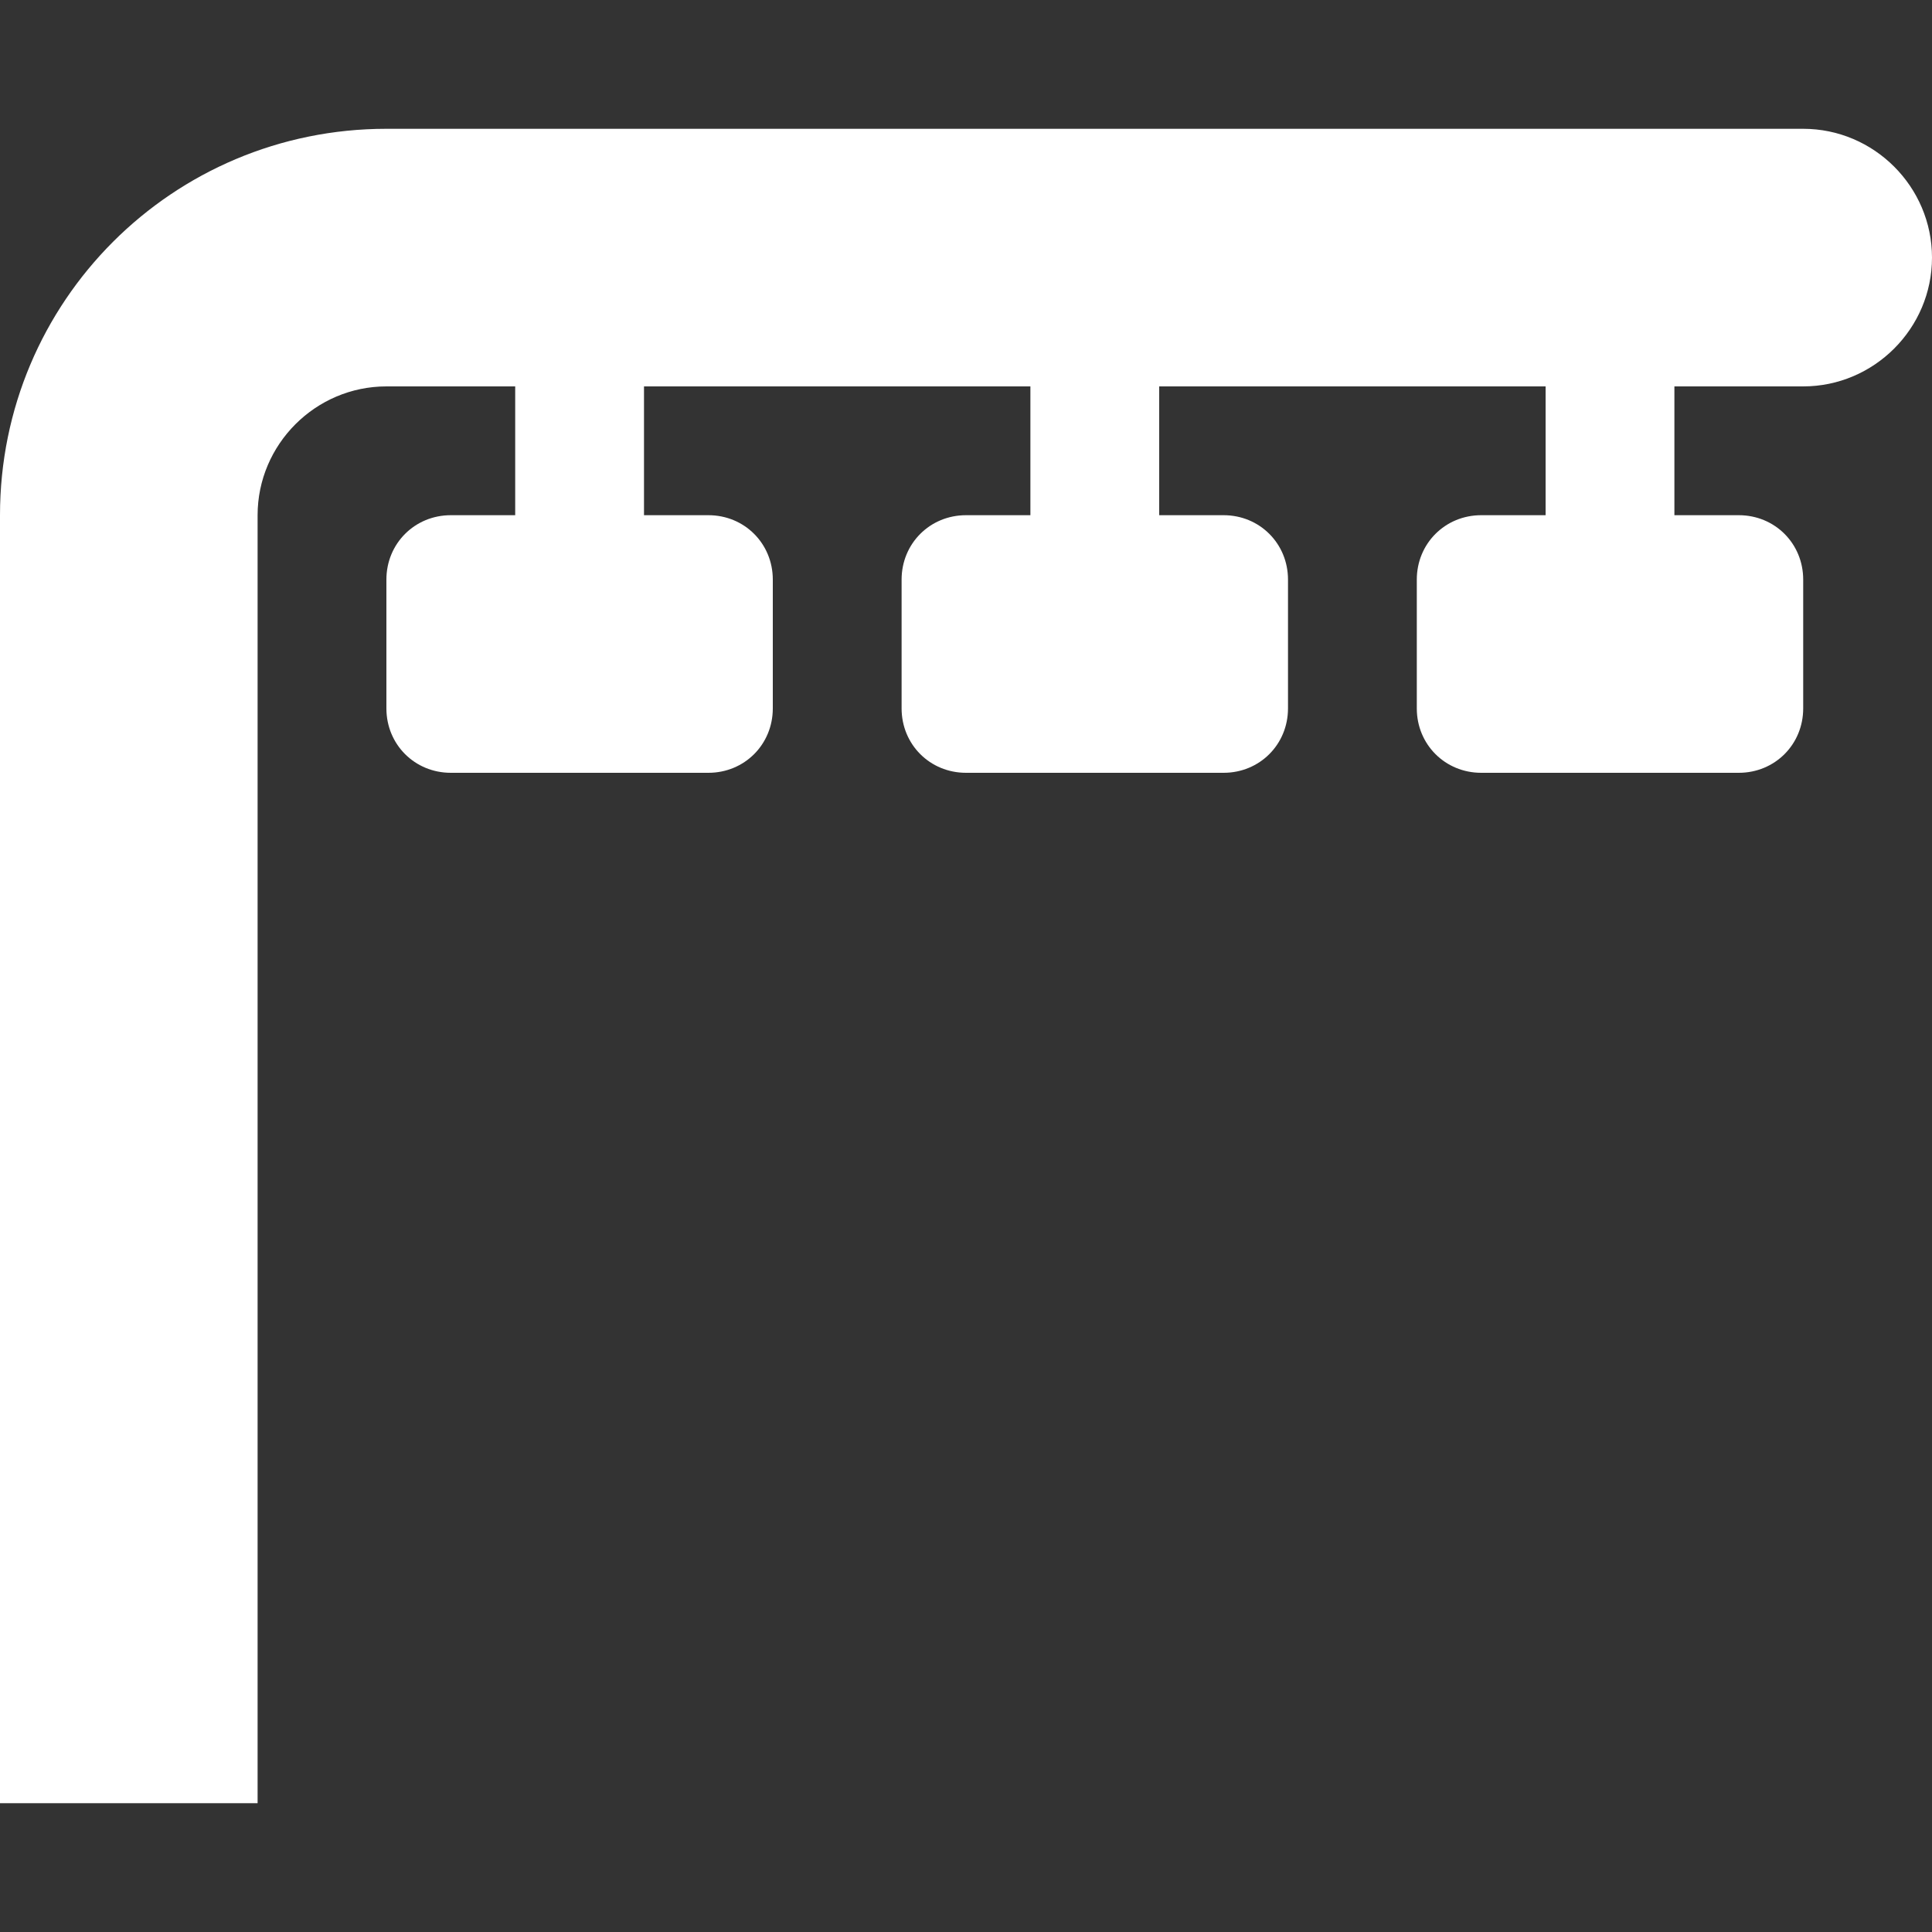 <svg version="1.1" xmlns="http://www.w3.org/2000/svg" xlink="http://www.w3.org/1999/xlink" x="0px" y="0px" width="15px" height="15px" viewBox="0 0 15 15" style="enable-background:new 0 0 15 15;" space="preserve">
    <rect x="0" y="0" width="15" height="15" fill="#333333" stroke="none"/>
    <path d="M14,3L13,3L13,4L13.5,4C13.78,4,14,4.22,14,4.5L14,5.5C14,5.78,13.78,6,13.5,6L11.5,6C11.22,6,11,5.78,11,5.5L11,4.5C11,4.22,11.22,4,11.5,4L12,4L12,3L9,3L9,4L9.5,4C9.78,4,10,4.22,10,4.5L10,5.5C10,5.78,9.78,6,9.5,6L7.5,6C7.22,6,7,5.78,7,5.5L7,4.5C7,4.22,7.22,4,7.5,4L8,4L8,3L5,3L5,4L5.5,4C5.78,4,6,4.22,6,4.5L6,5.5C6,5.78,5.78,6,5.5,6L3.5,6C3.22,6,3,5.78,3,5.5L3,4.5C3,4.22,3.22,4,3.5,4L4,4L4,3L3,3C2.45,3,2,3.45,2,4L2,14L0,14L0,4C0,2.34,1.34,1,3,1L14,1C14.55,1,15,1.45,15,2C15,2.55,14.55,3,14,3Z" fill="#FFFFFF"/>
    </svg>